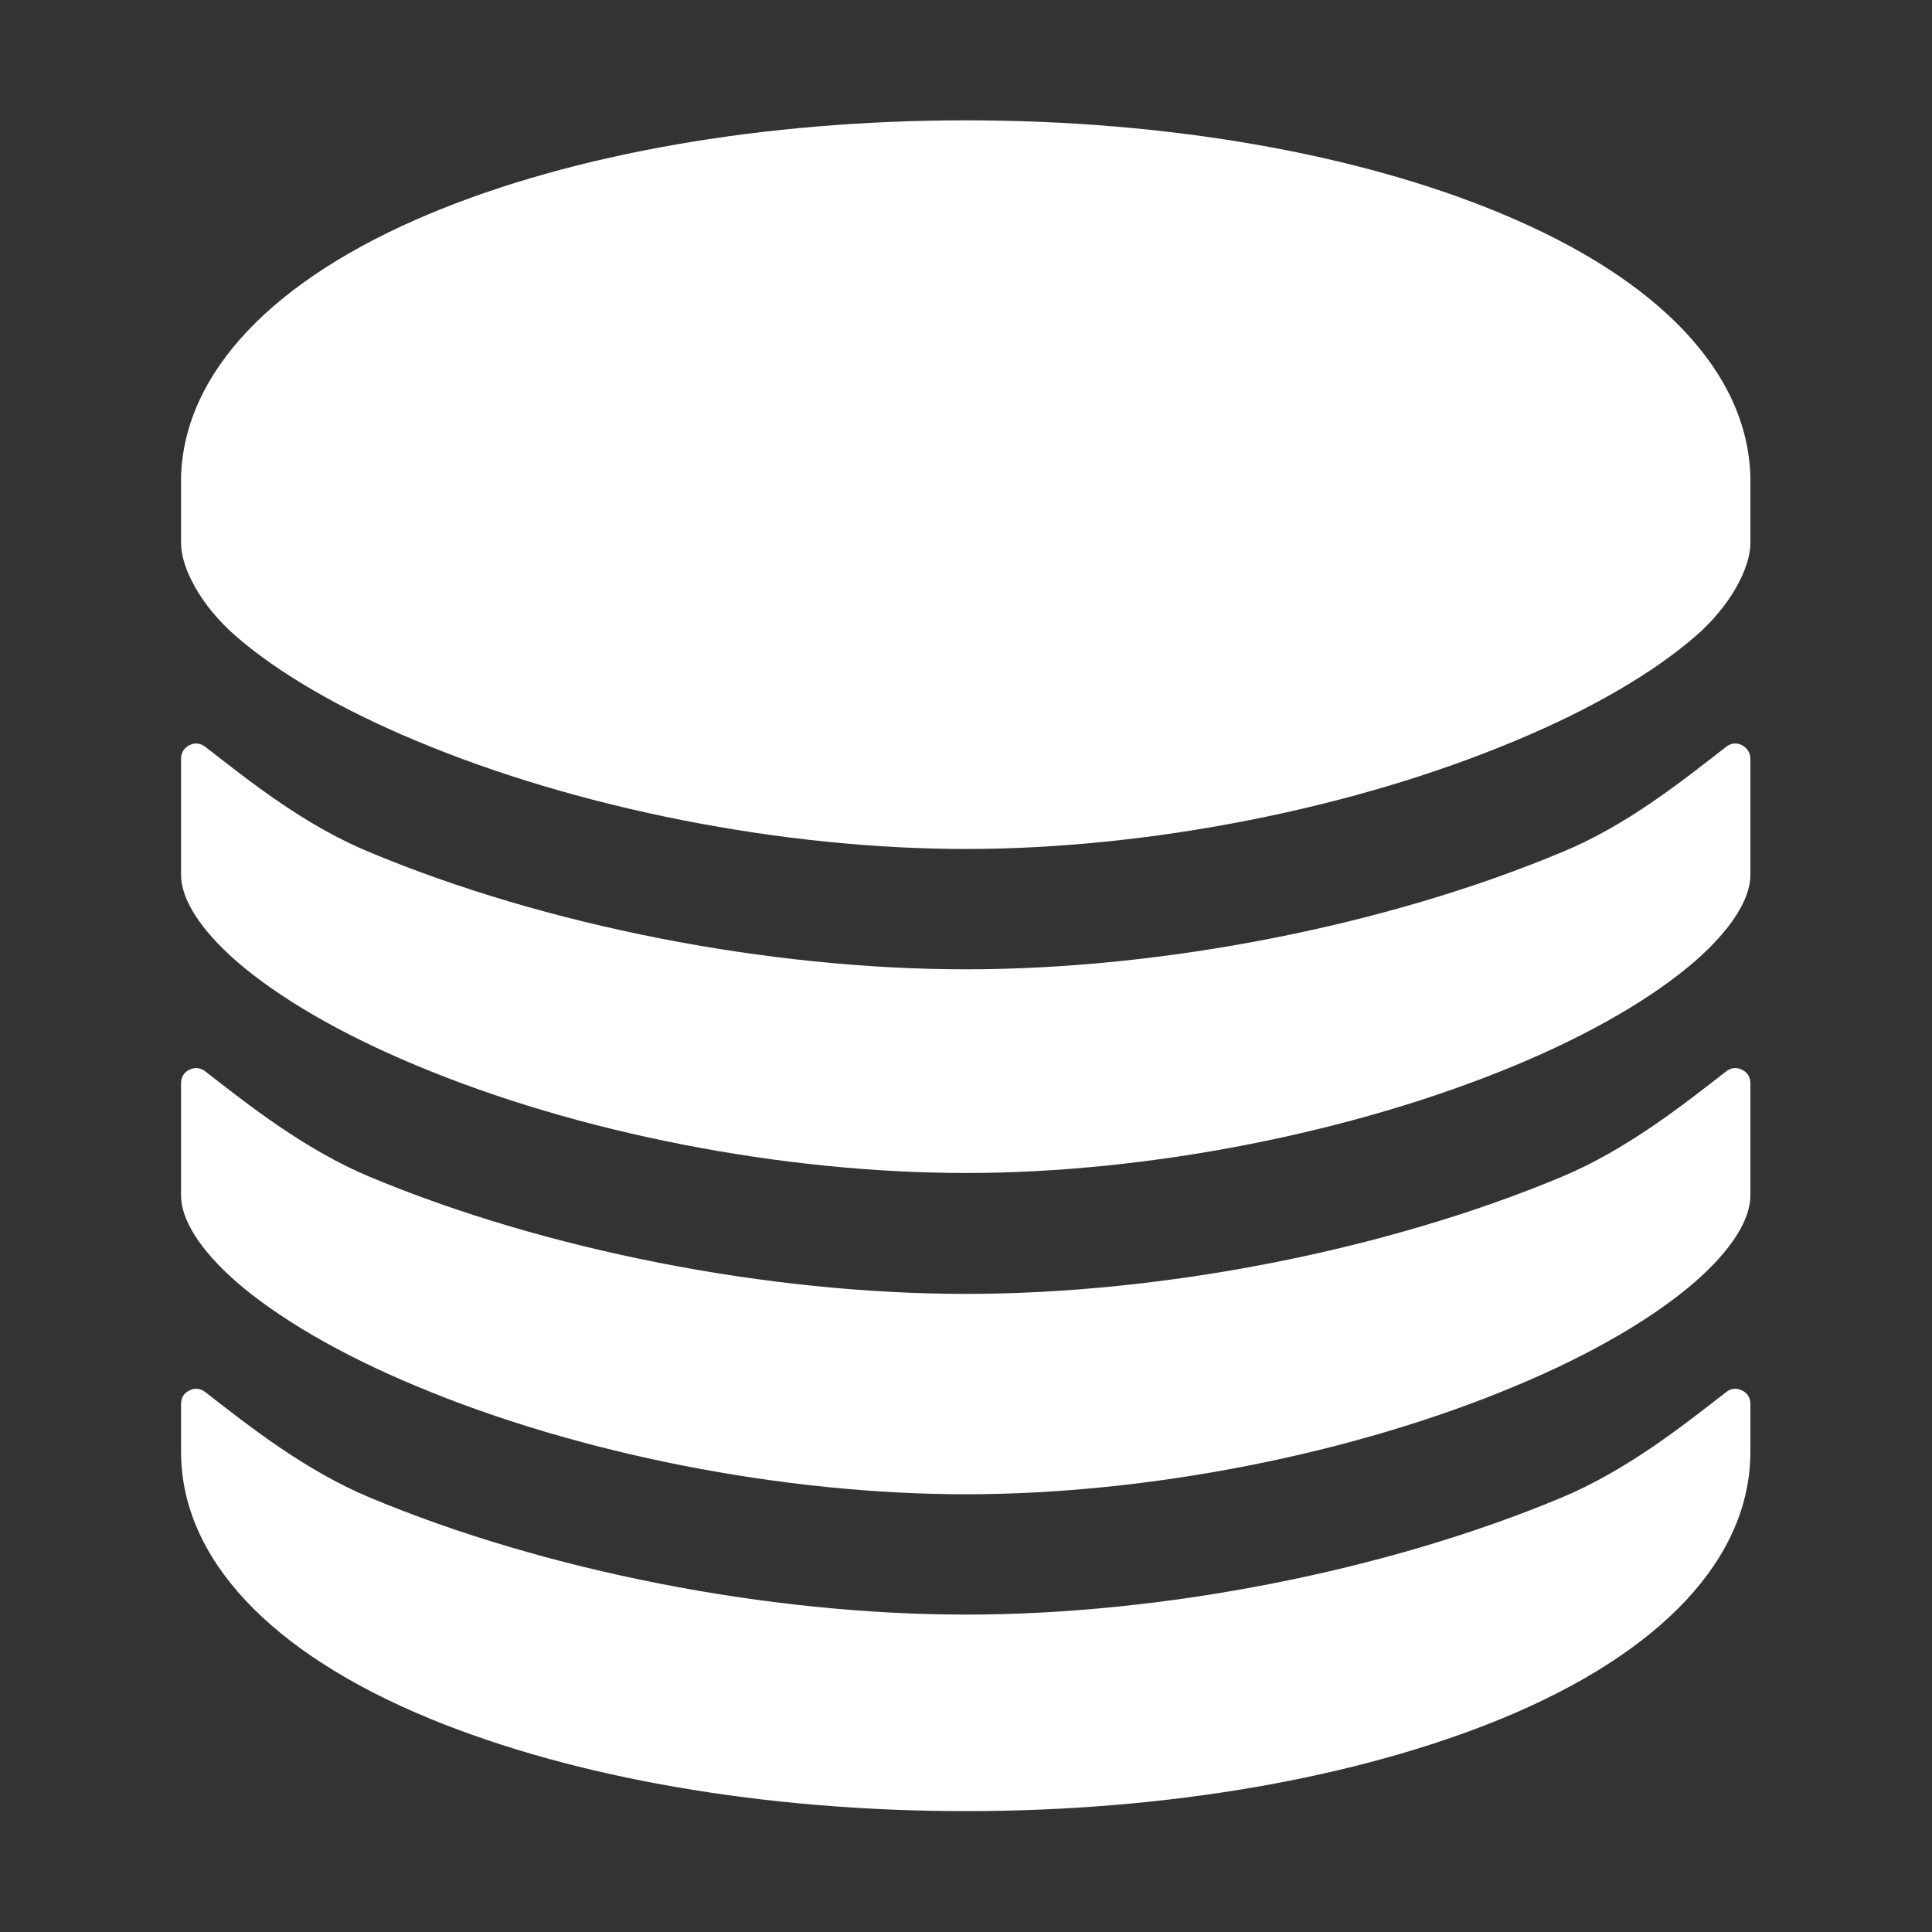 <svg width="35" height="35" viewBox="0 0 35 35" fill="none" xmlns="http://www.w3.org/2000/svg" xmlns:xlink="http://www.w3.org/1999/xlink">
	<rect x="0" y="0" width="35" height="35" fill="#333333" stroke="none"/>
	<desc>
			Created with Pixso.
	</desc>
	<defs>
		<clipPath id="clip6_18">
			<rect id="9035001_server_icon" width="35" height="35" fill="white" fill-opacity="0"/>
		</clipPath>
	</defs>
	<g clip-path="url(#clip6_18)">
		<path id="path" d="M17.5 29.25C13.92 29.25 9.88 28.46 6.7 27.13C5.53 26.64 4.53 25.85 3.72 25.22C3.63 25.15 3.53 25.14 3.43 25.19C3.33 25.24 3.28 25.32 3.28 25.44L3.28 26.3C3.28 28.22 4.88 29.94 7.8 31.14C10.41 32.21 13.85 32.81 17.5 32.81C21.14 32.81 24.58 32.21 27.19 31.14C30.11 29.94 31.71 28.22 31.71 26.3L31.71 25.44C31.71 25.32 31.66 25.24 31.56 25.19C31.46 25.14 31.36 25.15 31.27 25.22C30.46 25.85 29.46 26.64 28.29 27.13C25.11 28.46 21.07 29.25 17.5 29.25ZM31.71 8.64C31.66 6.75 30.06 5.06 27.2 3.87C24.59 2.78 21.14 2.18 17.5 2.18C13.85 2.18 10.4 2.78 7.79 3.87C4.94 5.06 3.34 6.75 3.28 8.63L3.28 9.84C3.28 10.28 3.63 10.97 4.28 11.53C5.04 12.19 6.17 12.85 7.54 13.42C10.47 14.65 14.19 15.38 17.5 15.38C20.8 15.38 24.52 14.65 27.45 13.42C28.82 12.85 29.95 12.19 30.71 11.53C31.36 10.97 31.71 10.28 31.71 9.84L31.71 8.64Z" fill="#FFFFFF" fill-opacity="1" fill-rule="nonzero"/>
		<path id="path" d="M28.29 15.44C25.11 16.77 21.07 17.56 17.5 17.56C13.92 17.56 9.88 16.77 6.7 15.44C5.53 14.96 4.53 14.16 3.72 13.53C3.63 13.46 3.53 13.45 3.43 13.5C3.33 13.55 3.28 13.64 3.28 13.75L3.28 15.85C3.28 16.29 3.63 16.84 4.28 17.41C5.04 18.07 6.17 18.73 7.54 19.3C10.47 20.53 14.19 21.25 17.5 21.25C20.8 21.25 24.52 20.52 27.45 19.3C28.82 18.73 29.95 18.07 30.71 17.41C31.36 16.84 31.71 16.29 31.71 15.85L31.71 13.75C31.71 13.64 31.66 13.56 31.56 13.5C31.46 13.45 31.36 13.46 31.27 13.53C30.46 14.16 29.46 14.96 28.29 15.44Z" fill="#FFFFFF" fill-opacity="1" fill-rule="nonzero"/>
		<path id="path" d="M28.29 21.32C25.11 22.65 21.07 23.44 17.5 23.44C13.92 23.44 9.88 22.65 6.7 21.32C5.53 20.83 4.53 20.04 3.72 19.41C3.63 19.34 3.53 19.33 3.43 19.38C3.33 19.43 3.28 19.51 3.28 19.63L3.28 21.66C3.28 22.1 3.63 22.65 4.28 23.22C5.04 23.88 6.17 24.54 7.54 25.11C10.47 26.34 14.19 27.07 17.5 27.07C20.8 27.07 24.52 26.34 27.45 25.11C28.82 24.54 29.95 23.88 30.71 23.22C31.36 22.65 31.71 22.1 31.71 21.66L31.71 19.63C31.71 19.51 31.66 19.43 31.56 19.38C31.46 19.33 31.36 19.34 31.27 19.41C30.46 20.04 29.46 20.83 28.29 21.32Z" fill="#FFFFFF" fill-opacity="1" fill-rule="nonzero"/>
	</g>
</svg>
